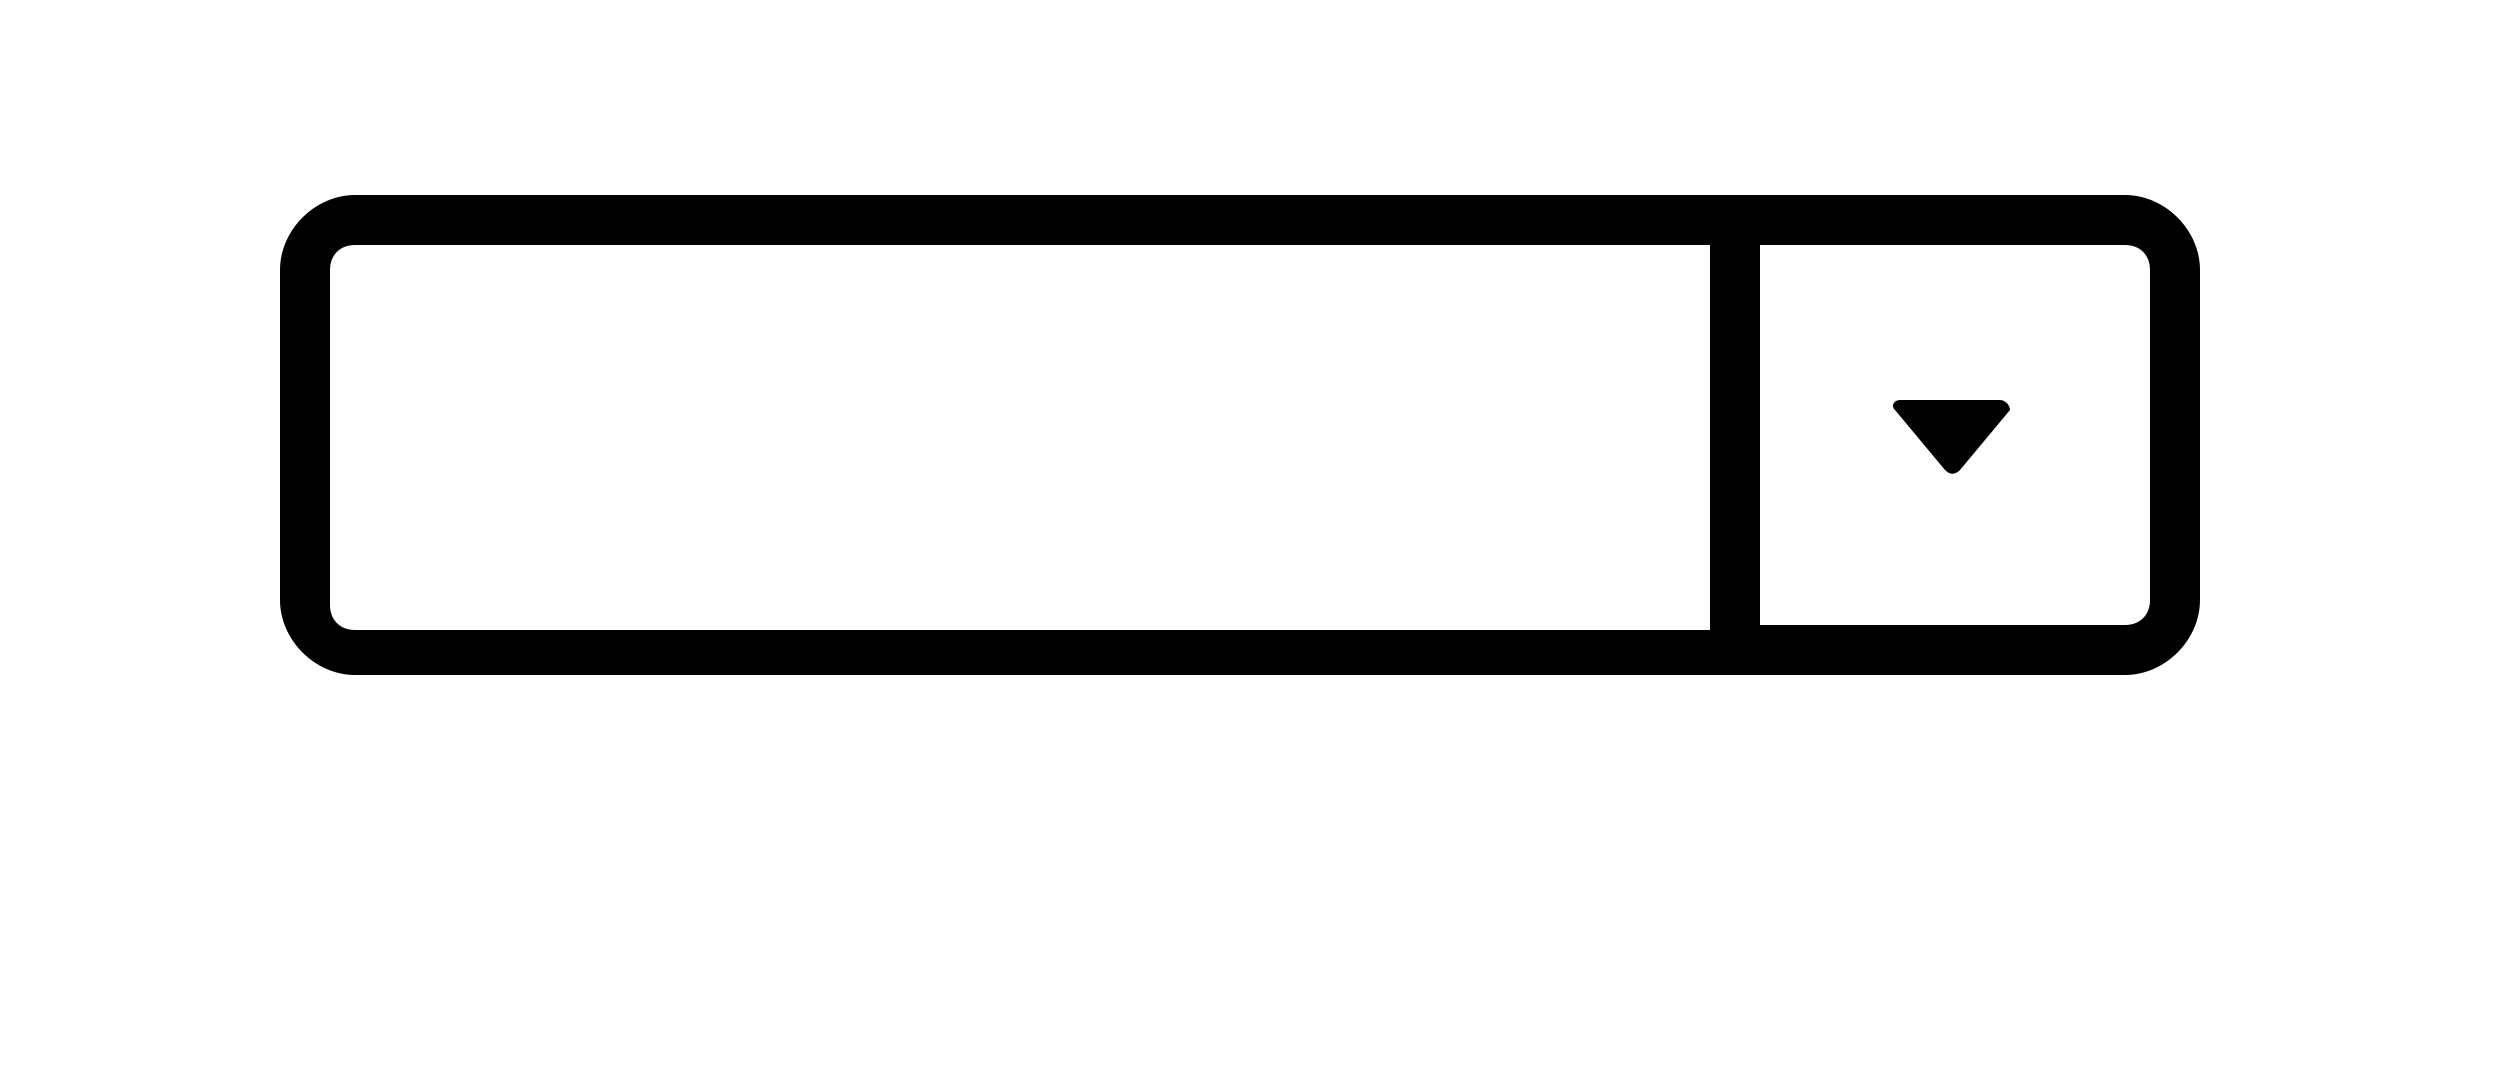 <svg xmlns="http://www.w3.org/2000/svg" xmlns:xlink="http://www.w3.org/1999/xlink" version="1.1" x="0px" y="0px" viewBox="0 0 50 21.5" enable-background="new 0 0 50 17.2" xml:space="preserve"><g><path d="M38,8c-0.1,0-0.2,0.1-0.1,0.2l1,1.2c0.1,0.1,0.2,0.1,0.3,0l1-1.2C40.2,8.1,40.1,8,40,8H38z"/><path d="M42.5,3.9H7.1c-0.8,0-1.5,0.7-1.5,1.5V12c0,0.8,0.7,1.5,1.5,1.5h35.4c0.8,0,1.5-0.7,1.5-1.5V5.4C44,4.6,43.3,3.9,42.5,3.9z    M34.1,12.6H7.1c-0.3,0-0.5-0.2-0.5-0.5V5.4c0-0.3,0.2-0.5,0.5-0.5h27.1V12.6z M43,12c0,0.3-0.2,0.5-0.5,0.5h-7.3V4.9h7.3   c0.3,0,0.5,0.2,0.5,0.5V12z"/></g></svg>